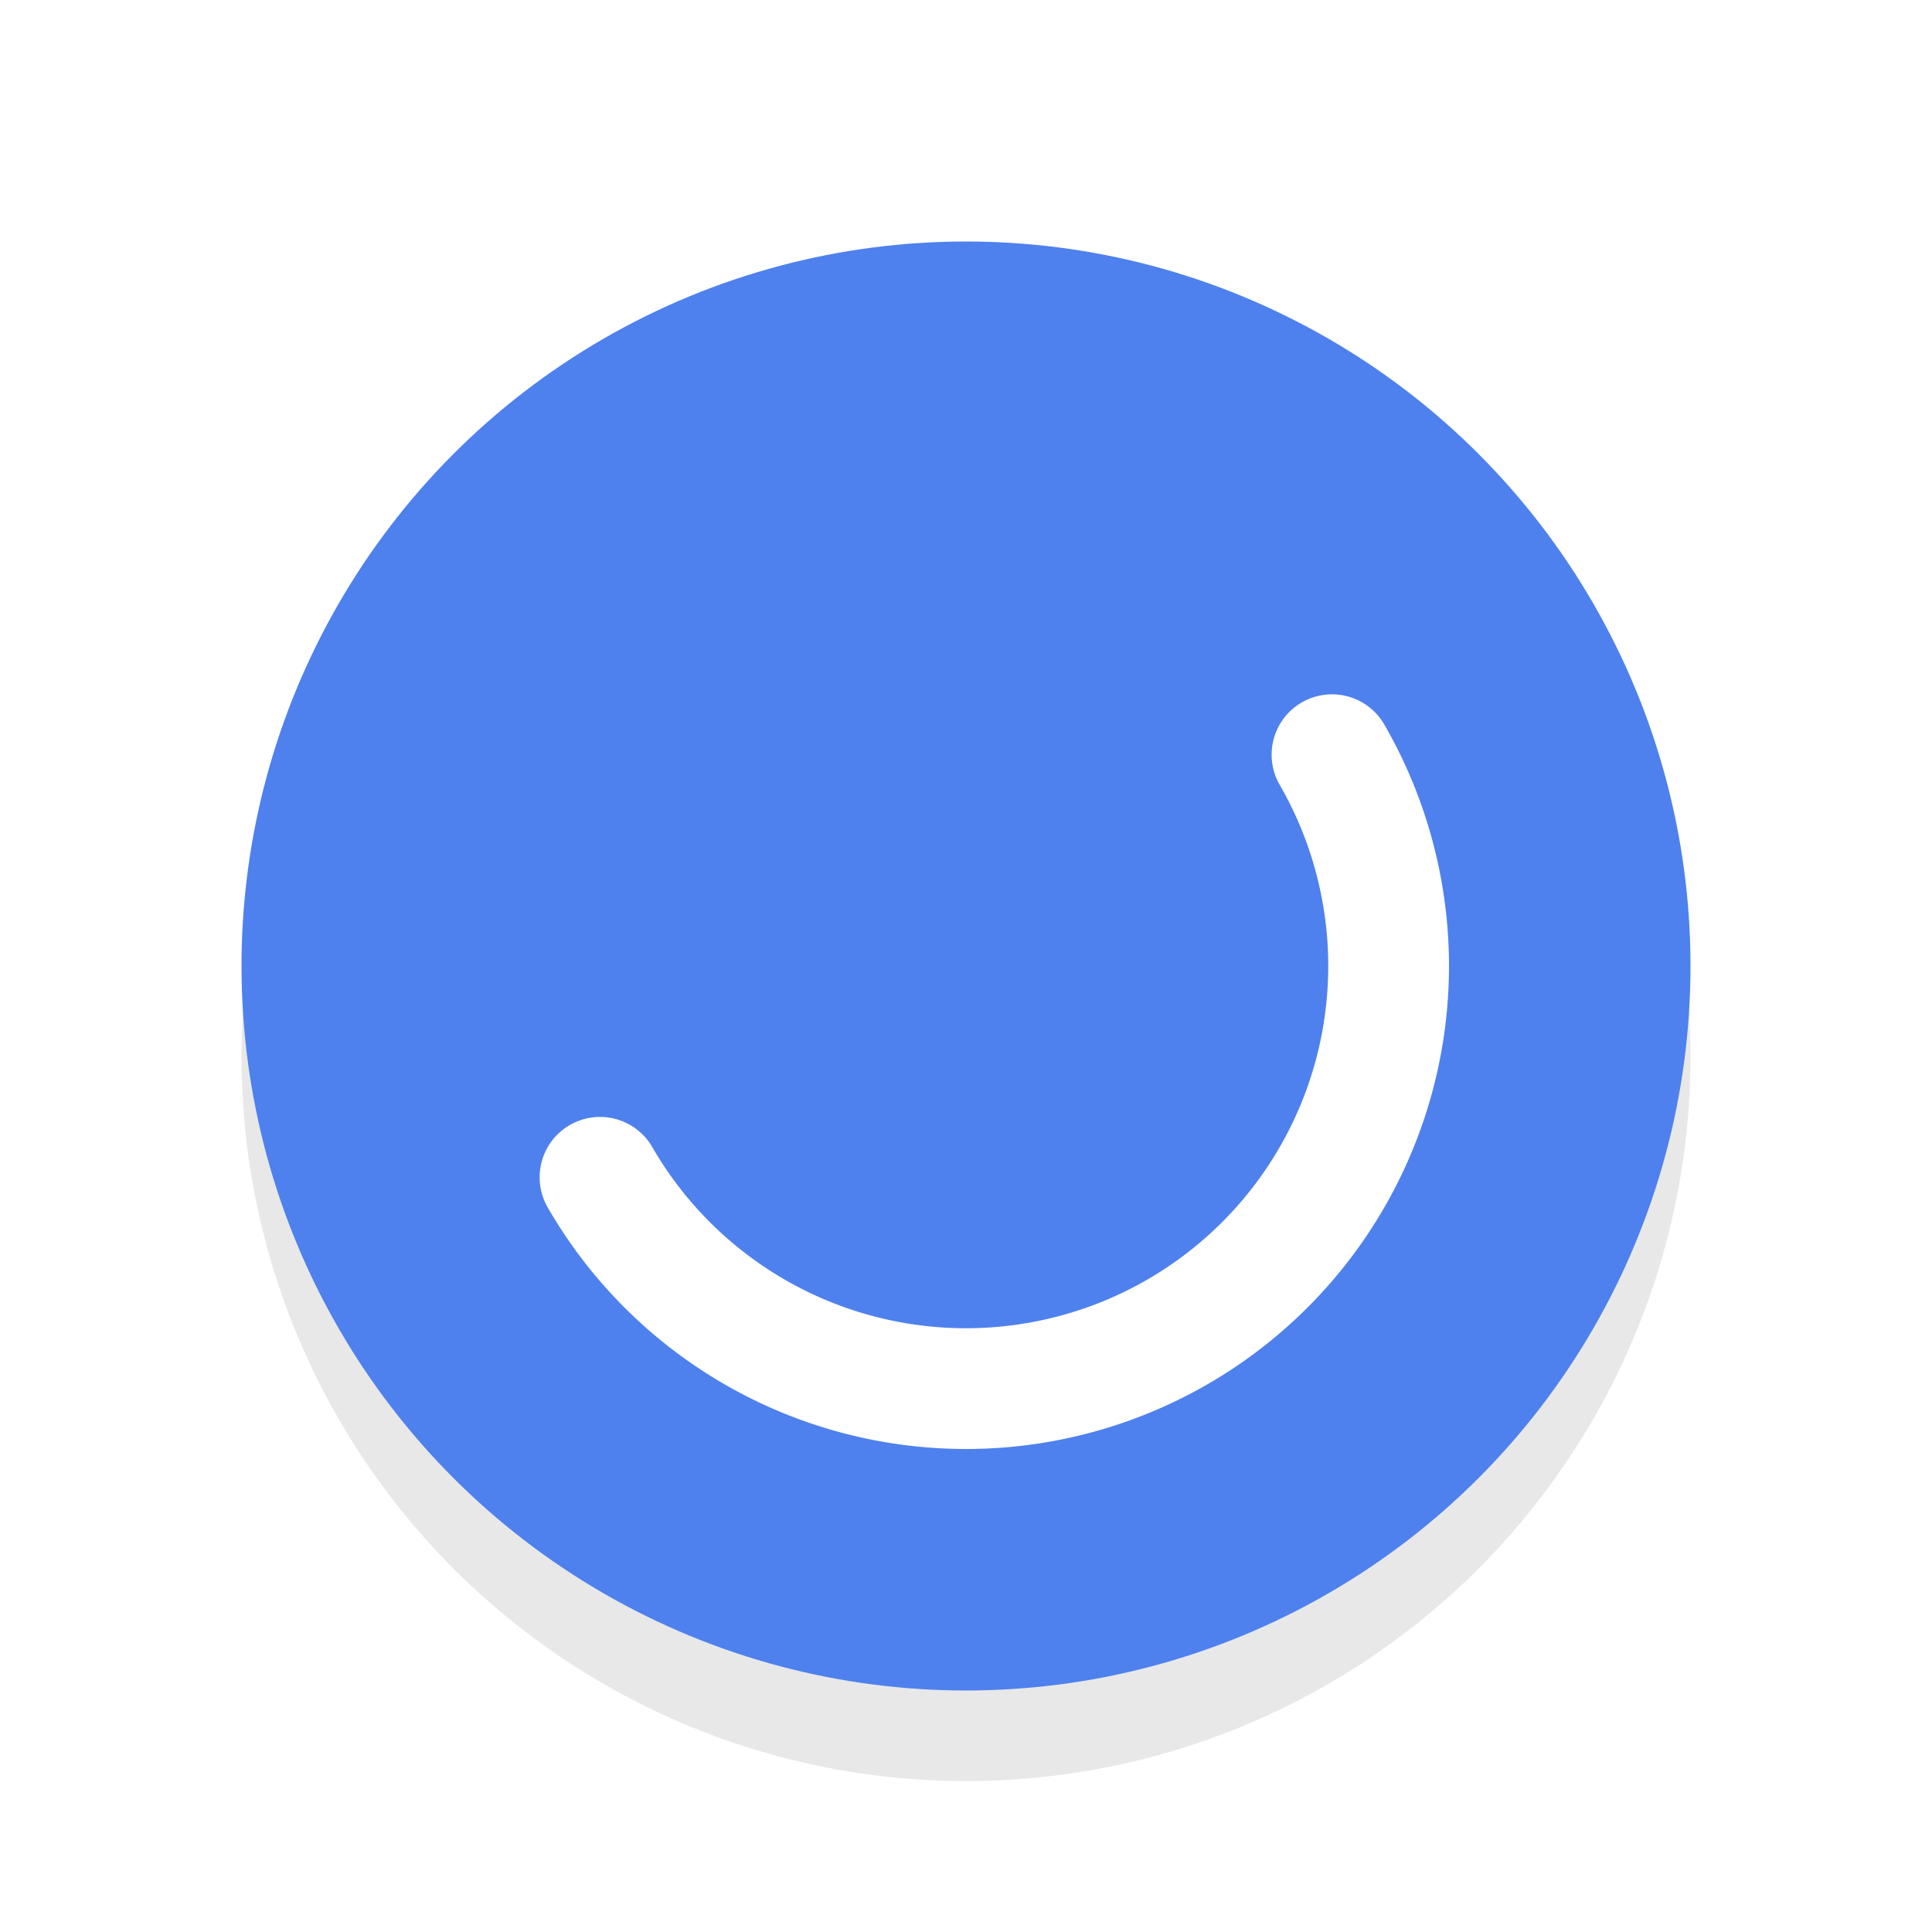 <svg xmlns="http://www.w3.org/2000/svg" viewBox="0 0 32 32"><defs><filter id="a" width="1.192" height="1.192" x="-.1" y="-.1" color-interpolation-filters="sRGB"><feGaussianBlur stdDeviation=".96"/></filter></defs><circle cx="16" cy="17.5" r="12" opacity=".3" filter="url(#a)"/><circle cx="16" cy="16" r="12" fill="#4e81ed"/><path d="M22.062 12.5A7 7 0 0119.5 22.062 7 7 0 019.938 19.5" fill="none" stroke="#fff" stroke-width="2" stroke-linecap="round" stroke-linejoin="round"/></svg>